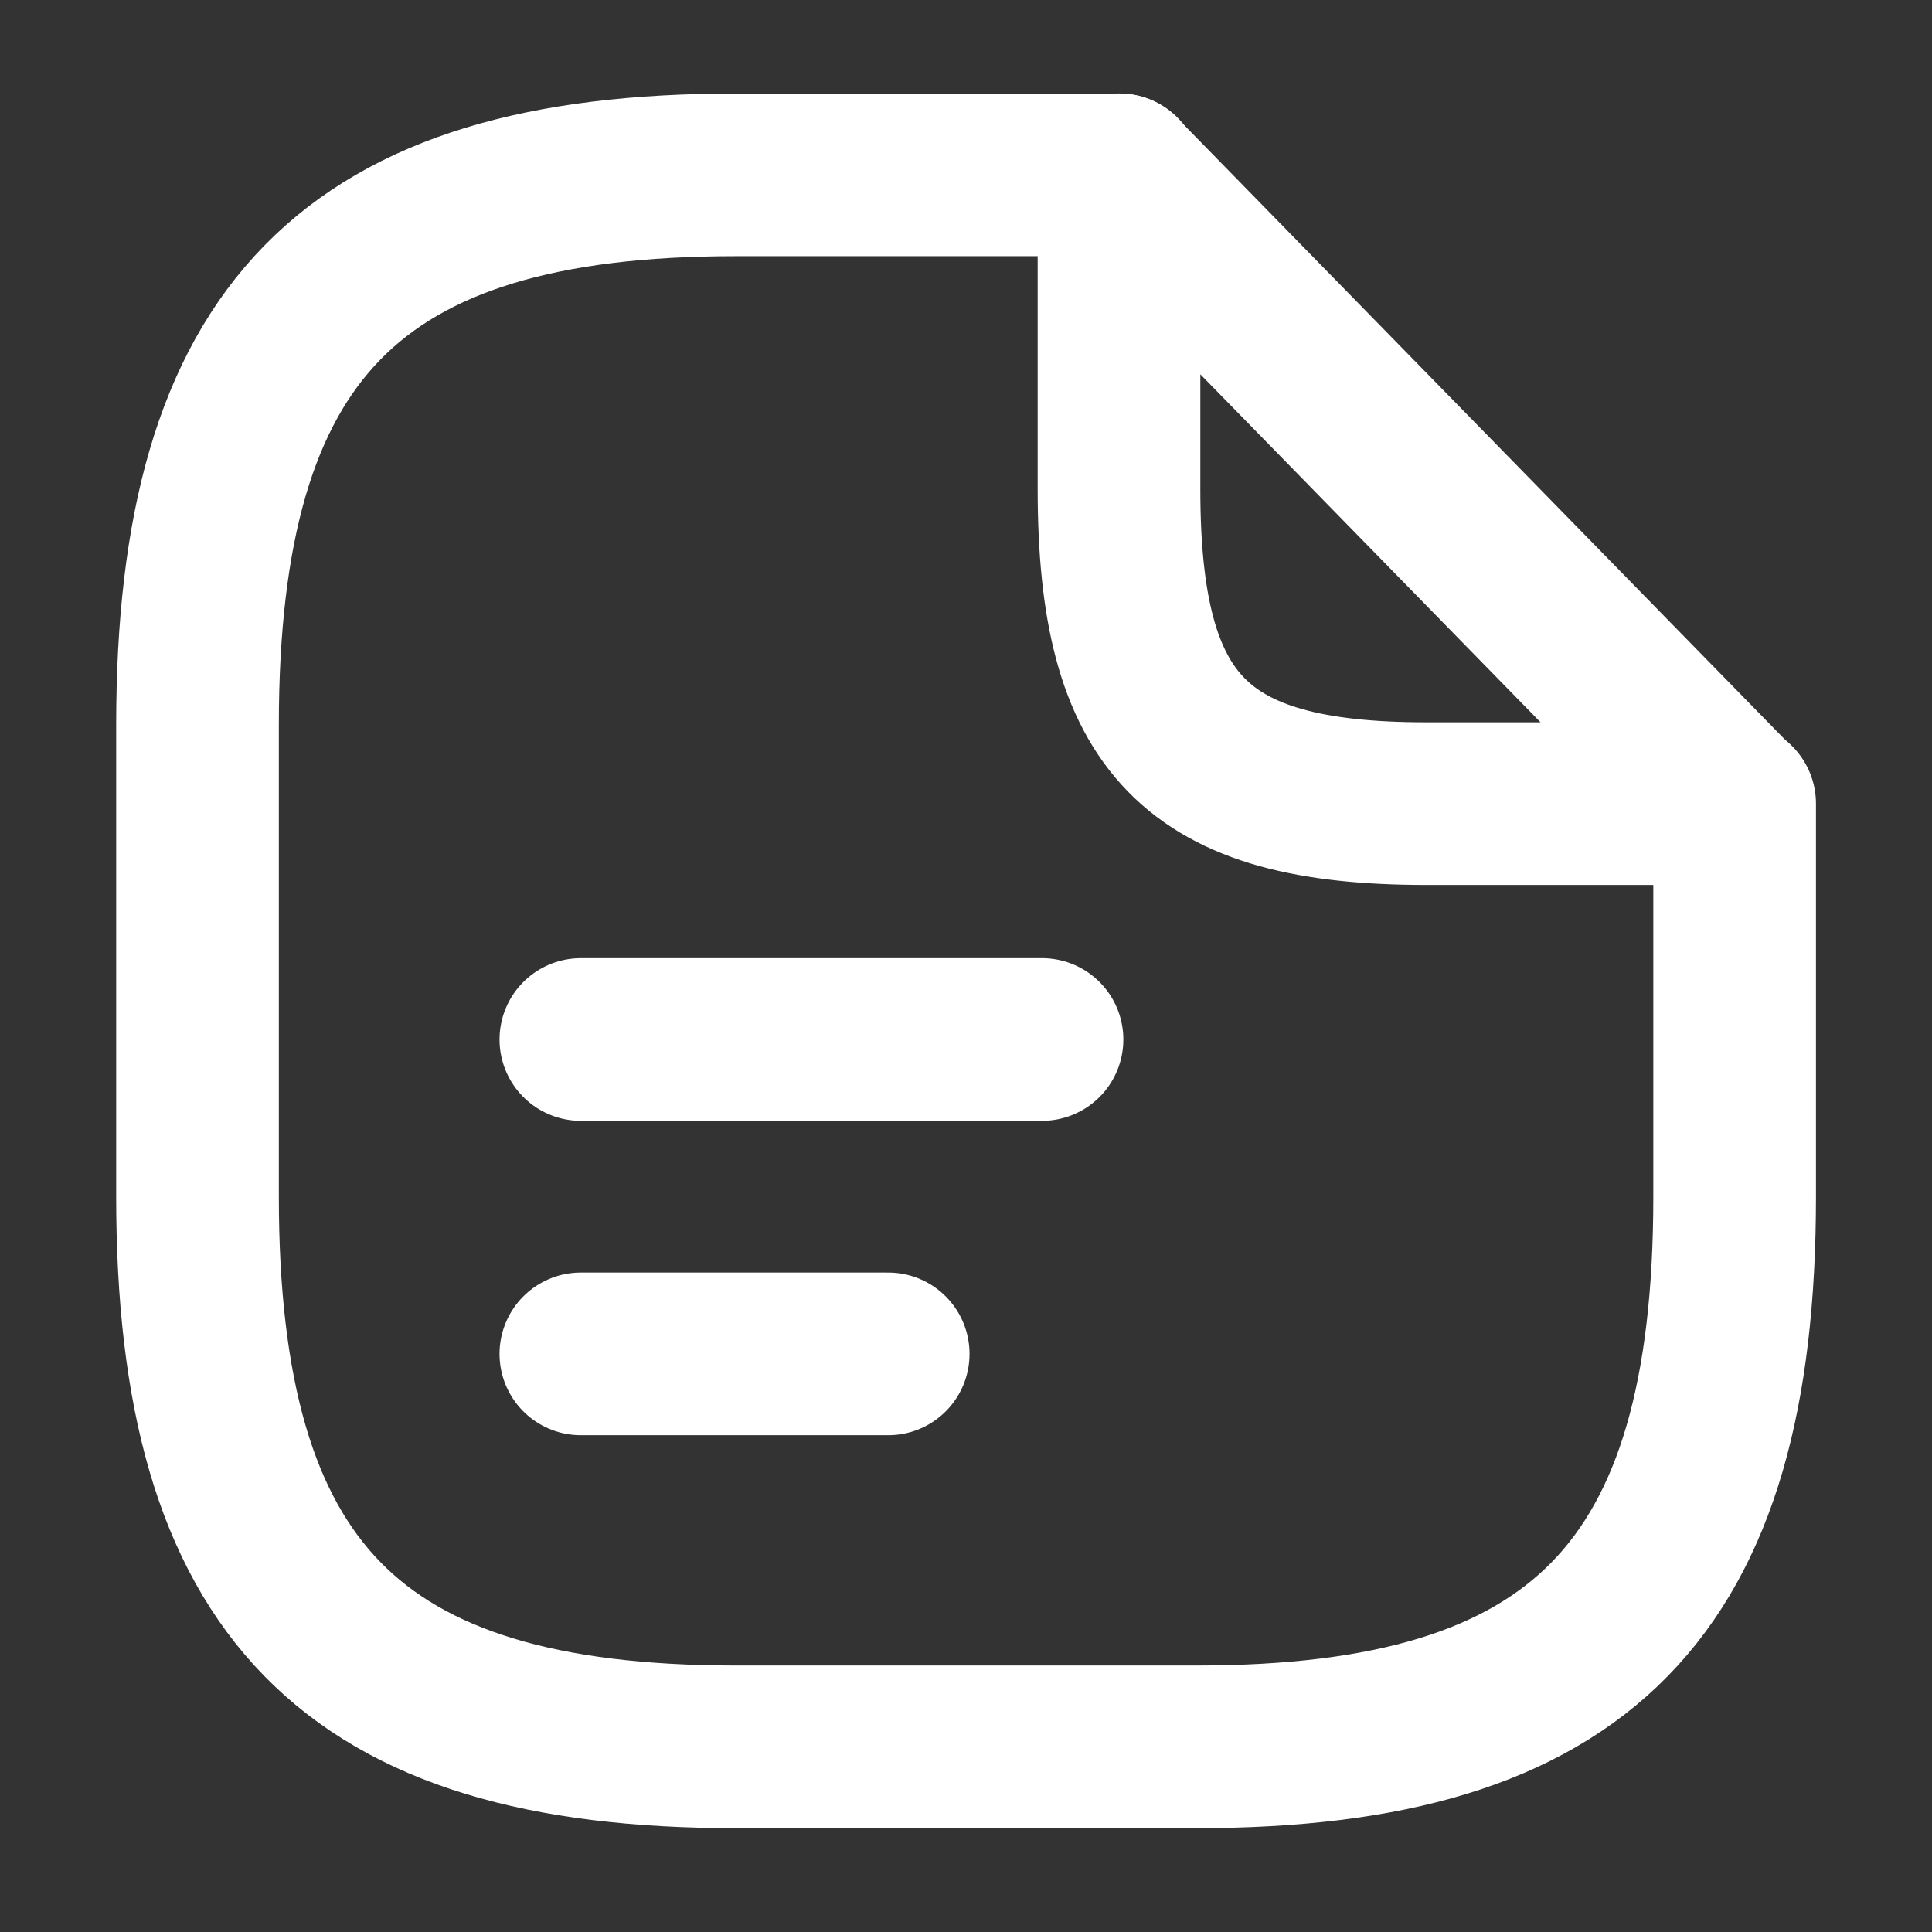 <svg width="26" height="26" viewBox="0 0 26 26" fill="none" xmlns="http://www.w3.org/2000/svg">
<rect x="0" y="0" width="26" height="26" fill="#333333" stroke="none"/>
<path d="M23.344 10.815V16.104C23.344 21.393 21.275 23.508 16.104 23.508H9.898C4.727 23.508 2.658 21.393 2.658 16.104V9.757C2.658 4.468 4.727 2.353 9.898 2.353H15.069" stroke="white" stroke-width="2.189" stroke-linecap="round" stroke-linejoin="round"/>
<path d="M23.333 10.815H19.196C16.093 10.815 15.059 9.757 15.059 6.583V2.352L23.333 10.815Z" stroke="white" stroke-width="2.189" stroke-linecap="round" stroke-linejoin="round"/>
<path d="M7.817 13.989H14.023" stroke="white" stroke-width="2.189" stroke-linecap="round" stroke-linejoin="round"/>
<path d="M7.817 18.22H11.953" stroke="white" stroke-width="2.189" stroke-linecap="round" stroke-linejoin="round"/>
</svg>
